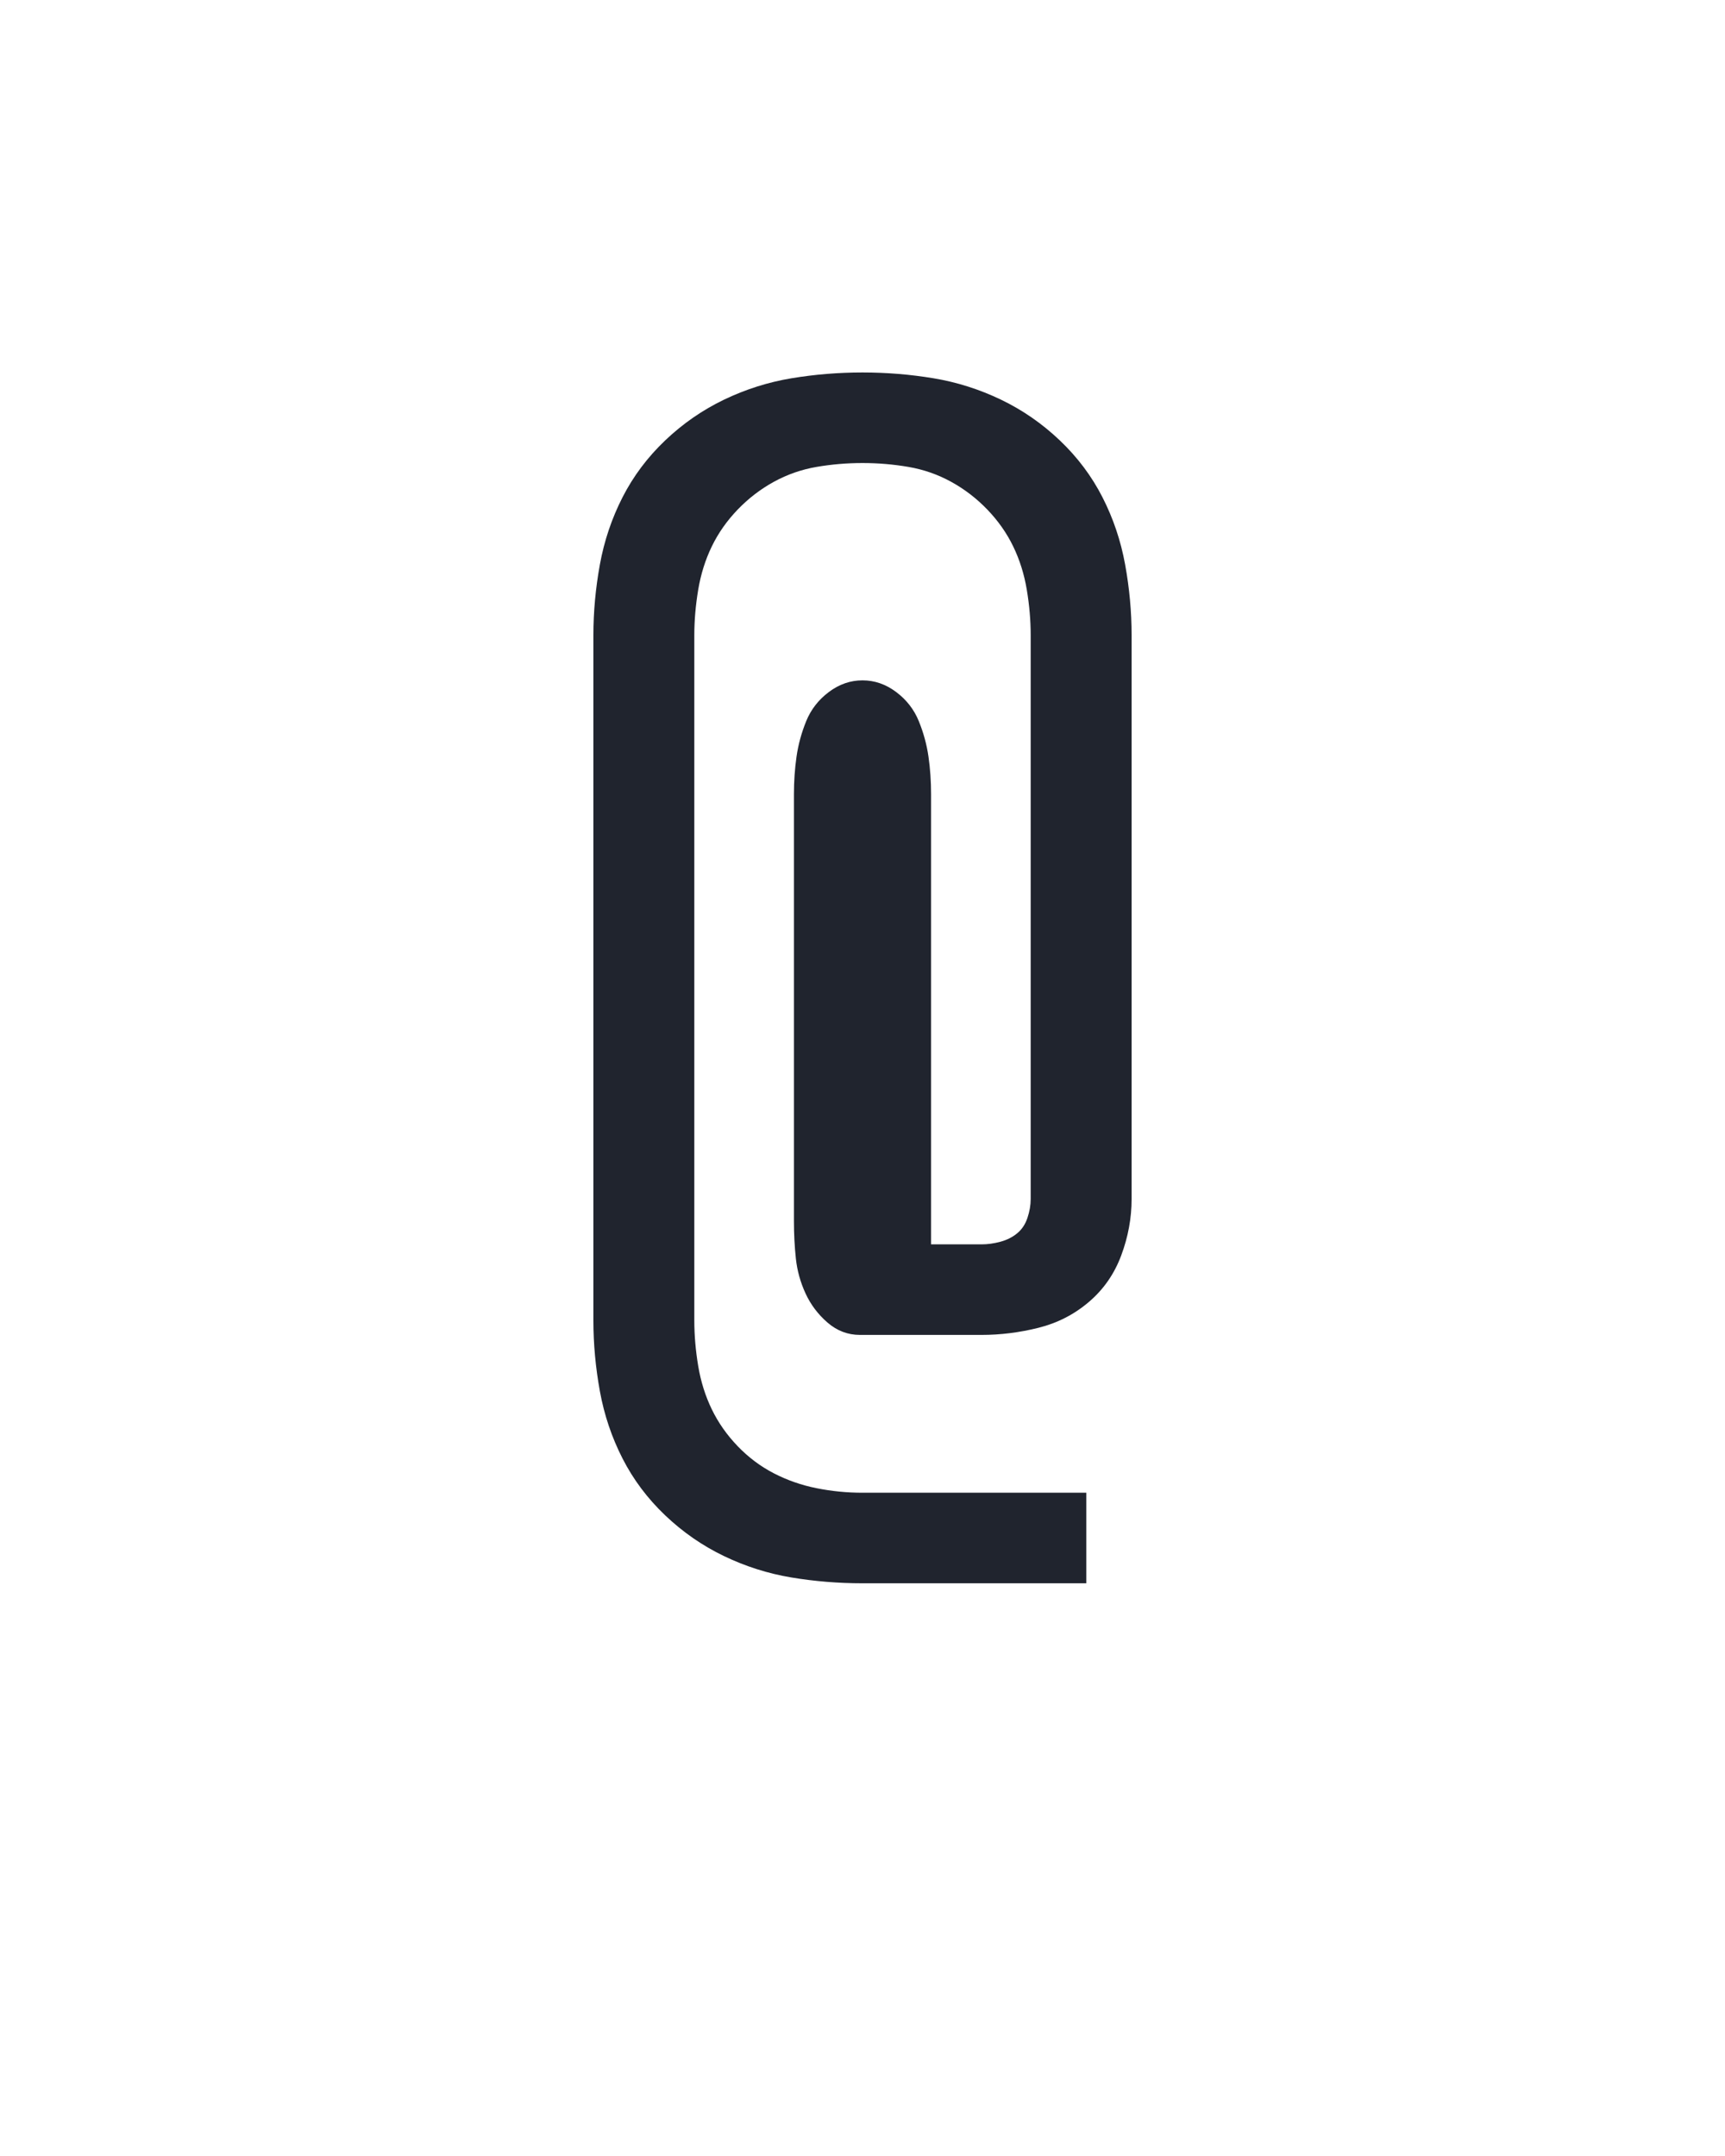 <svg xmlns="http://www.w3.org/2000/svg" height="160" viewBox="0 0 128 160" width="128"><defs><path d="M 423 128 L 250 128 Q 222 128 195 123.5 Q 168 119 143 107 Q 118 95 97.5 75.5 Q 77 56 64.5 31.5 Q 52 7 47 -20.5 Q 42 -48 42 -75 L 42 -605 Q 42 -632 47 -659.5 Q 52 -687 64.5 -711.5 Q 77 -736 97.5 -755.5 Q 118 -775 143 -787 Q 168 -799 195 -803.5 Q 222 -808 250 -808 Q 278 -808 305 -803.5 Q 332 -799 357 -787 Q 382 -775 402.5 -755.5 Q 423 -736 435.5 -711.5 Q 448 -687 453 -659.5 Q 458 -632 458 -605 L 458 -169 Q 458 -147 450 -125.5 Q 442 -104 425 -89.5 Q 408 -75 386 -69.5 Q 364 -64 342 -64 L 250 -64 Q 250 -64 249.5 -64 Q 249 -64 248 -64 Q 234 -64 223 -73.5 Q 212 -83 206 -96 Q 200 -109 198.5 -123 Q 197 -137 197 -152 L 197 -482 Q 197 -497 199 -511 Q 201 -525 206.5 -538.5 Q 212 -552 224 -561 Q 236 -570 250 -570 Q 264 -570 276 -561 Q 288 -552 293.5 -538.5 Q 299 -525 301 -511 Q 303 -497 303 -482 L 303 -134 L 342 -134 Q 349 -134 356.5 -136 Q 364 -138 369.5 -142.5 Q 375 -147 377.5 -154.5 Q 380 -162 380 -169 L 380 -605 Q 380 -622 377 -640 Q 374 -658 366.5 -673.5 Q 359 -689 346.5 -702 Q 334 -715 318.5 -723.5 Q 303 -732 285.5 -735 Q 268 -738 250 -738 Q 232 -738 214.5 -735 Q 197 -732 181.5 -723.5 Q 166 -715 153.5 -702 Q 141 -689 133.5 -673.5 Q 126 -658 123 -640 Q 120 -622 120 -605 L 120 -75 Q 120 -58 123 -40 Q 126 -22 133.5 -6.5 Q 141 9 153.5 22 Q 166 35 181.5 43 Q 197 51 214.5 54.5 Q 232 58 250 58 L 423 58 Z " id="path1"/></defs><g><g fill="#20242e" transform="translate(40 105.21) rotate(0)"><use href="#path1" transform="translate(0 0) scale(0.096)"/></g></g></svg>
